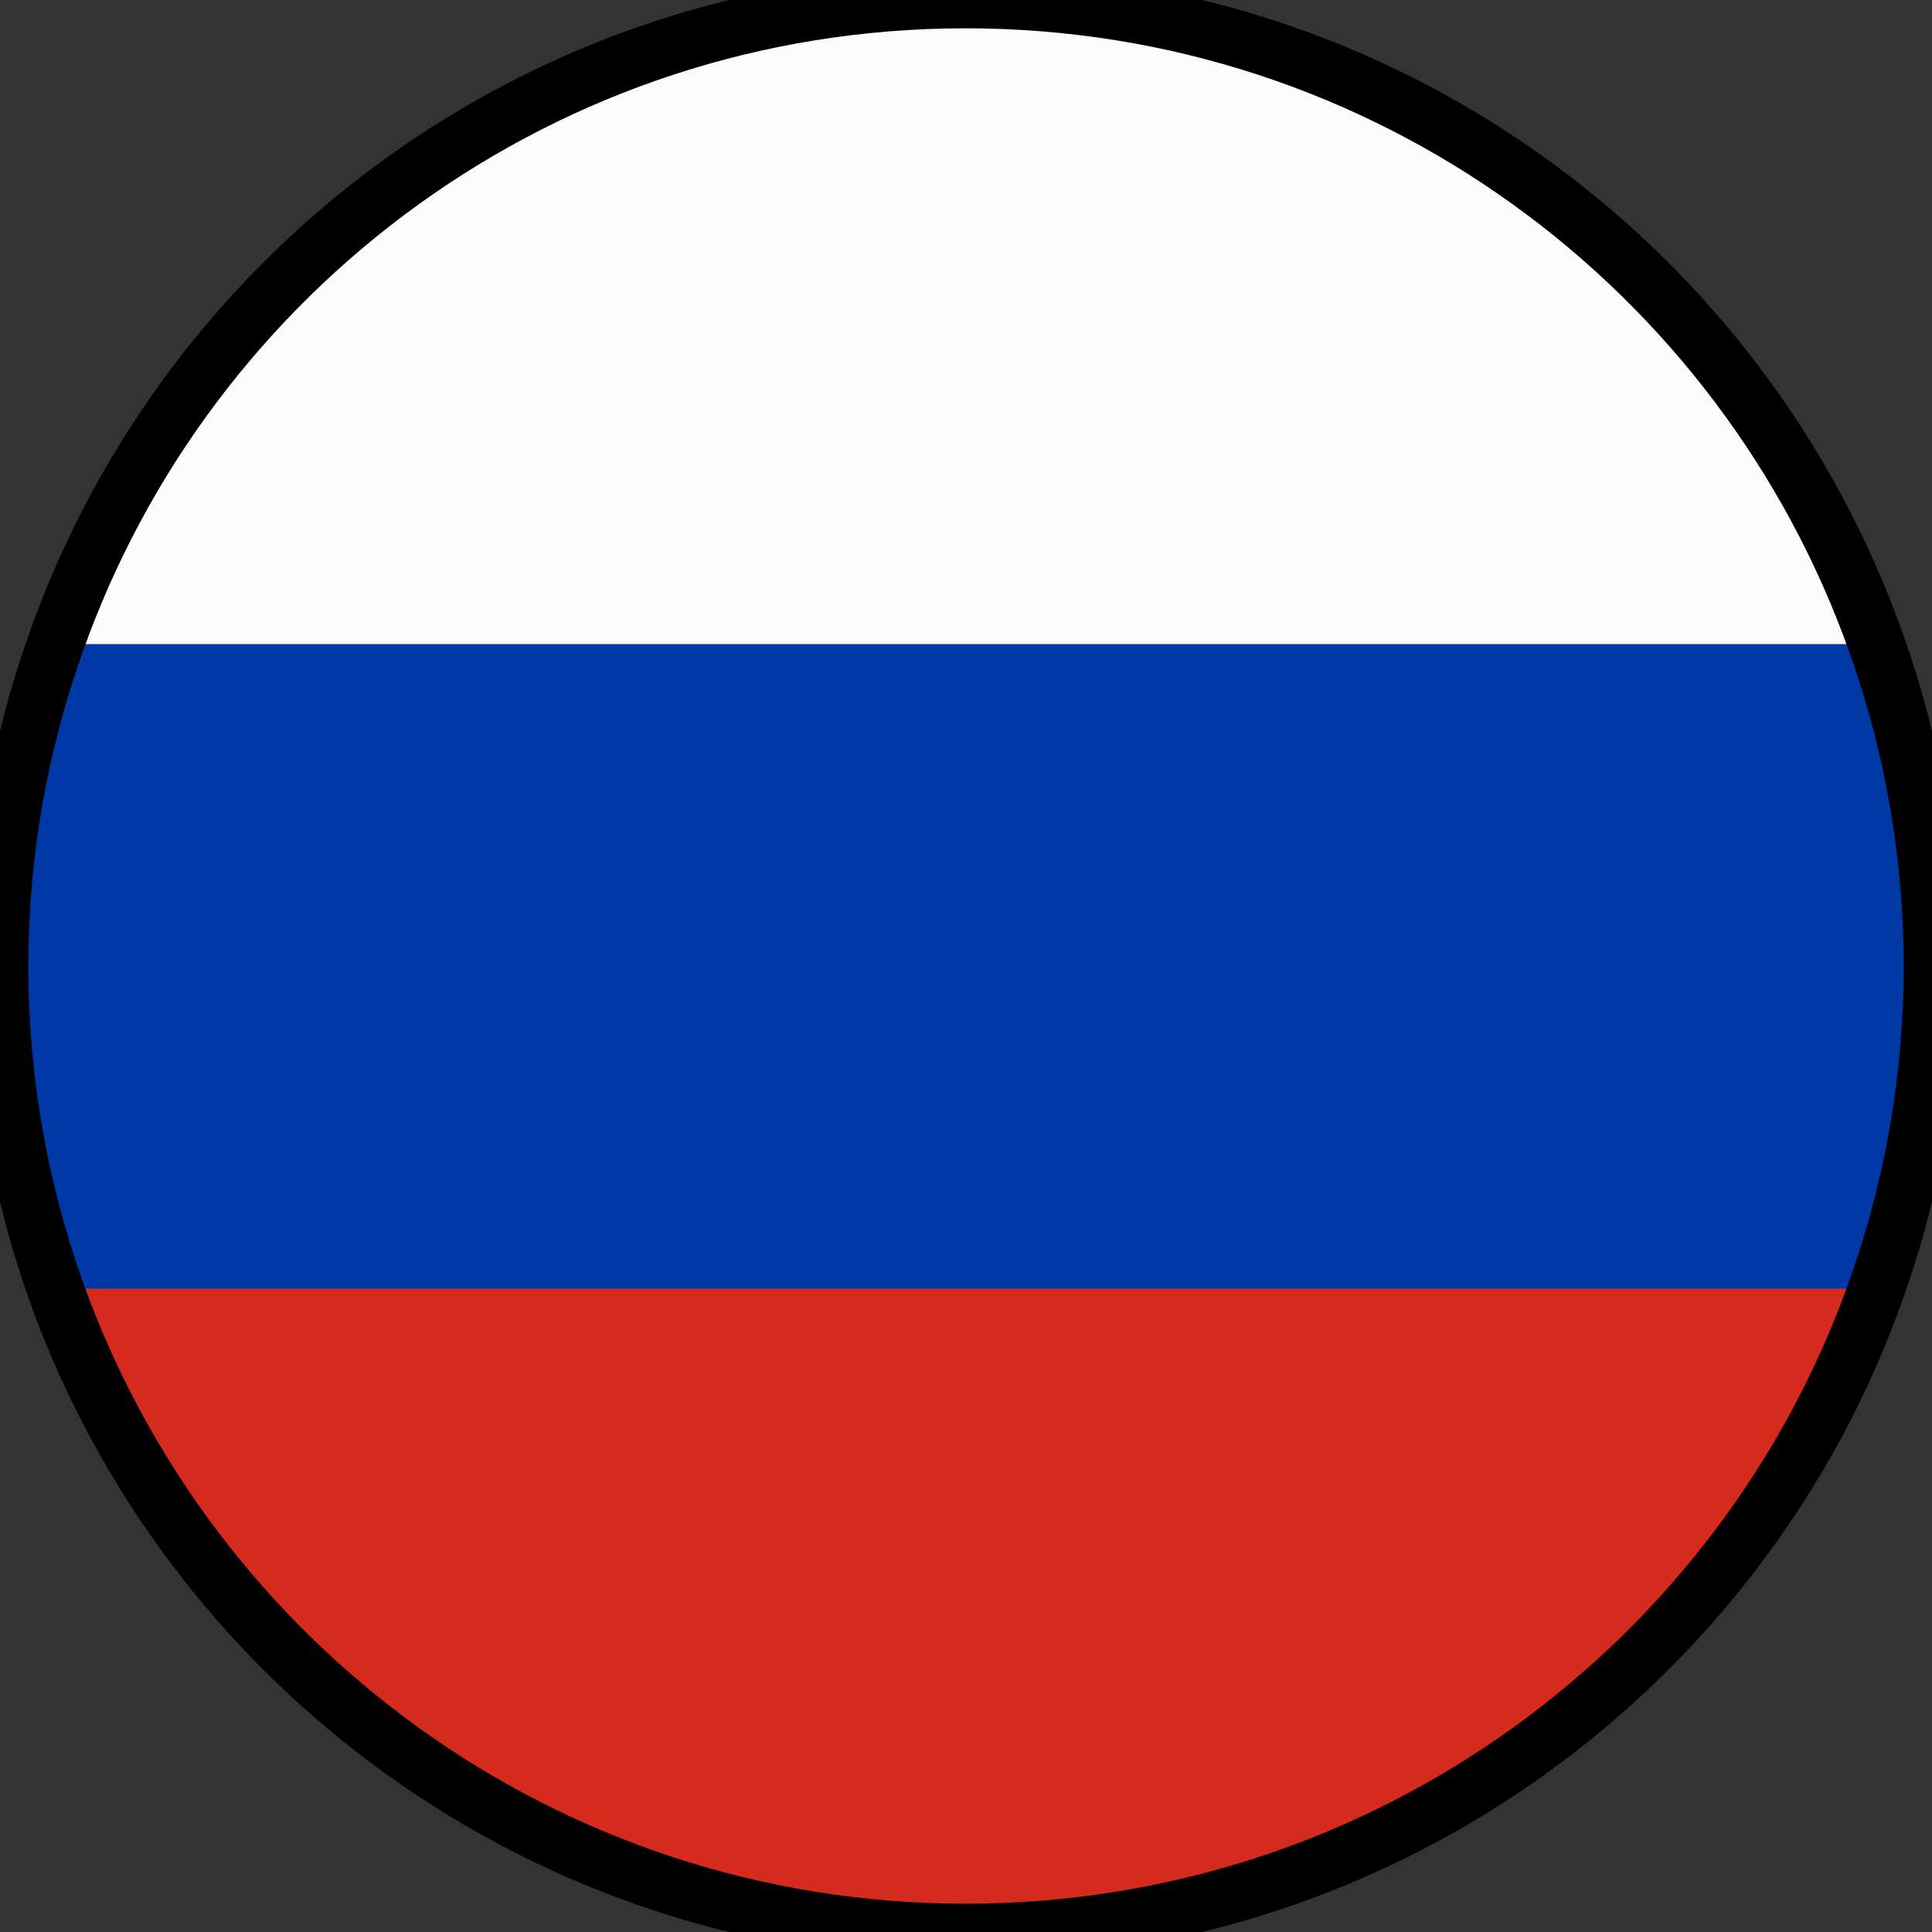 <?xml version="1.0" encoding="utf-8"?>
<!-- Generator: Adobe Illustrator 24.0.1, SVG Export Plug-In . SVG Version: 6.00 Build 0)  -->
<svg version="1.1" id="Layer_1" xmlns="http://www.w3.org/2000/svg" xmlns:xlink="http://www.w3.org/1999/xlink" x="0px" y="0px"
	 viewBox="0 0 512 512" style="enable-background:new 0 0 512 512;" xml:space="preserve">
<rect x="0" y="0" width="512" height="512" fill="#333333" stroke="none"/>
<style type="text/css">
	.st0{opacity:0.98;fill:#FFFFFF;enable-background:new    ;}
	.st1{fill:#D52B1E;}
	.st2{fill:#0039A6;}
	.st3{fill:none;stroke:#000000;stroke-width:15;stroke-miterlimit:2.613;}
</style>
<g>
	<path class="st0" d="M512,256.1H0c0-29.9,5.2-58.7,14.7-85.4C49.7,71.2,144.4,0,255.9,0s206.3,71.2,241.4,170.7
		C506.8,197.4,512,226.2,512,256.1z"/>
	<path class="st1" d="M512,256.1c0,29.9-5.2,58.7-14.7,85.4C462.3,440.8,367.4,512,255.9,512S49.7,440.8,14.6,341.4
		C5.2,314.7,0,285.9,0,256.1H512z"/>
	<path class="st2" d="M512,256.1c0,29.9-5.2,58.7-14.7,85.4H14.7C5.2,314.7,0,285.9,0,256.1s5.2-58.7,14.7-85.4h482.7
		C506.8,197.4,512,226.2,512,256.1z"/>
	<path class="st3" d="M512,256.1c0,29.9-5.2,58.7-14.7,85.4C462.3,440.8,367.4,512,255.9,512S49.7,440.8,14.6,341.4
		C5.2,314.7,0,285.9,0,256.1s5.2-58.7,14.7-85.4C49.7,71.2,144.4,0,255.9,0s206.3,71.2,241.4,170.7C506.8,197.4,512,226.2,512,256.1
		z"/>
</g>
</svg>
